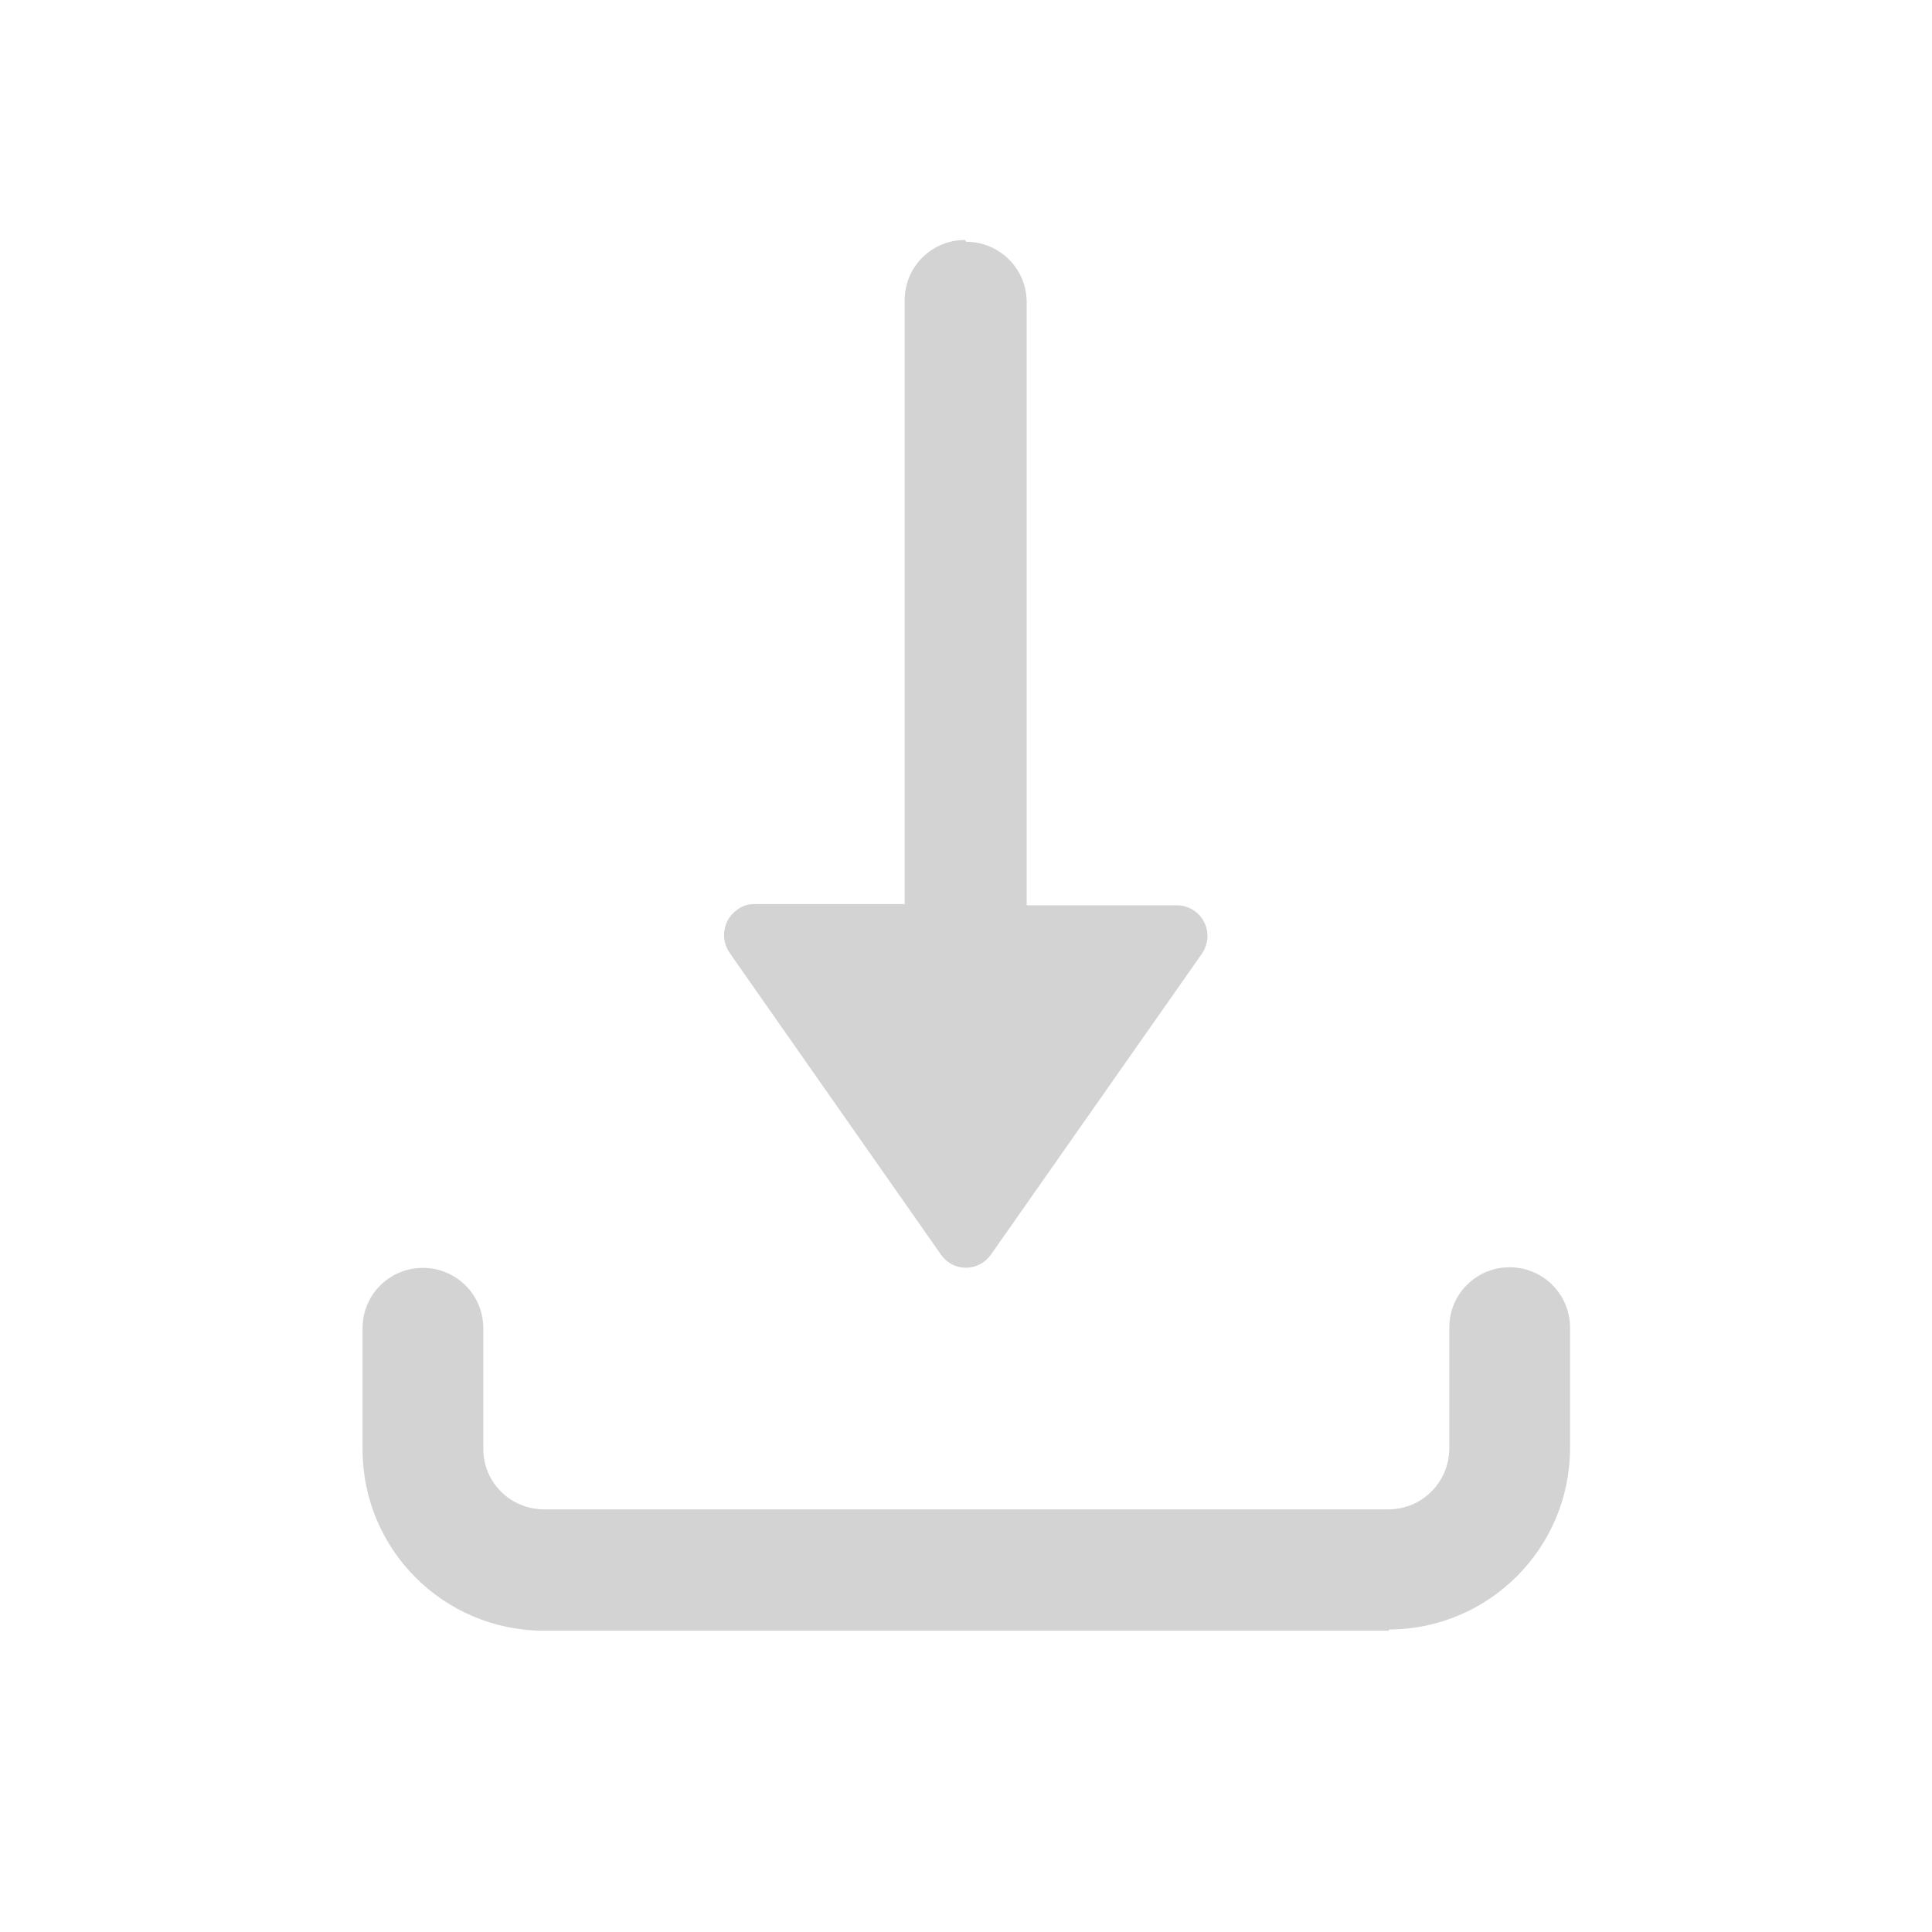 <svg xmlns="http://www.w3.org/2000/svg" viewBox="0 0 64 64">
  <path fill-rule="evenodd" d="M46.01 54.02h-28v0c-3.32-.01-6-2.69-6-6.01V44h0c0-1.11.89-2 2-2 1.1 0 2 .89 2 2v4 0c0 1.1.89 1.99 2 2h28v0c1.1-.01 1.99-.9 2-2.01v-4.01 0c0-1.11.89-2 2-2 1.1 0 2 .89 2 2v4h0c-.01 3.31-2.69 5.99-6 6Zm-14-46.01v0c1.1 0 2 .89 2 2v19.98H39v-.001c.56.01 1.01.47 1 1.04 -.01.2-.07.4-.19.57l-6.99 9.97h-.001c-.32.45-.94.56-1.39.25 -.1-.07-.19-.16-.26-.26l-6.99-9.98 0 0c-.33-.47-.23-1.11.24-1.44 .16-.13.36-.19.57-.19h4.98V9.95h-.001c0-1.11.89-2 2-2Z" fill="#D3D3D3"/>
</svg>